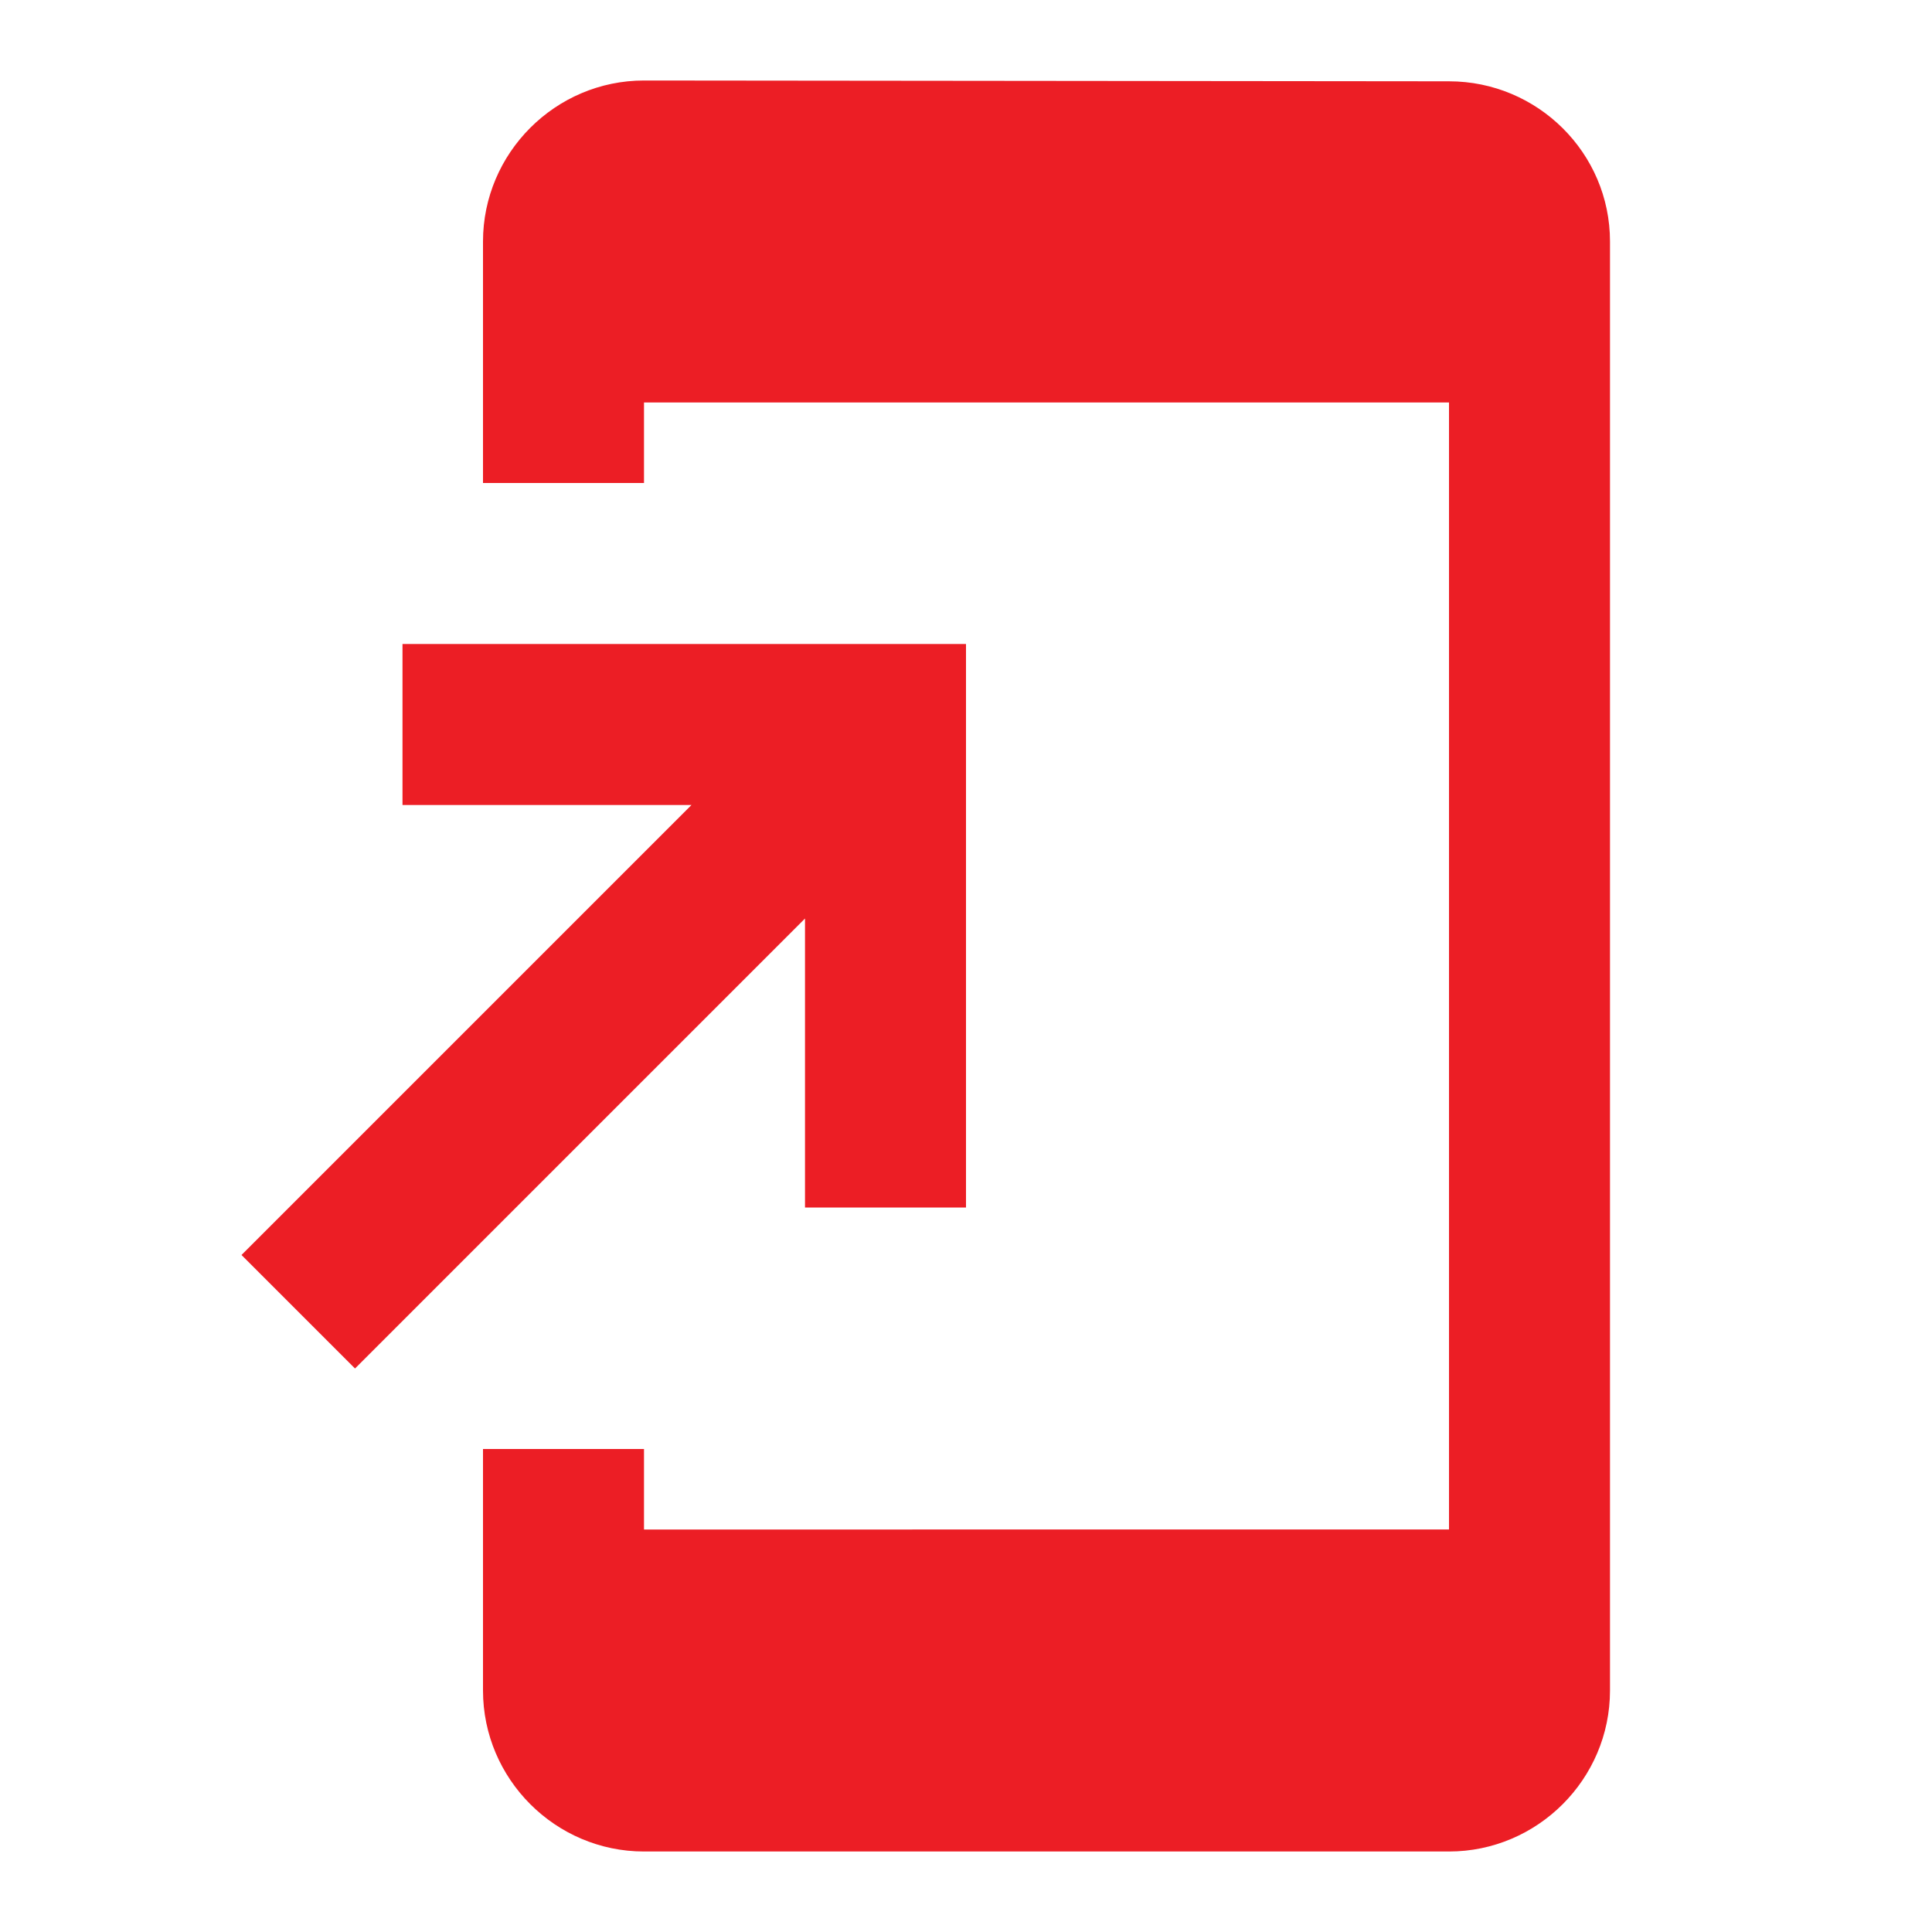 <svg xmlns="http://www.w3.org/2000/svg" width="24" height="24" fill="#EC1E25">
    <path fill="none" d="M0 0h24v24H0V0z"/>
    <path d="M18 1.01L8 1c-1.1 0-2 .9-2 2v3h2V5h10v14H8v-1H6v3c0 1.1.9 2 2 2h10c1.1 0 2-.9 2-2V3c0-1.1-.9-1.99-2-1.99zM10 15h2V8H5v2h3.59L3 15.59 4.41 17 10 11.41z"/>
    <path fill="none" d="M0 0h24v24H0V0z"/>
</svg>